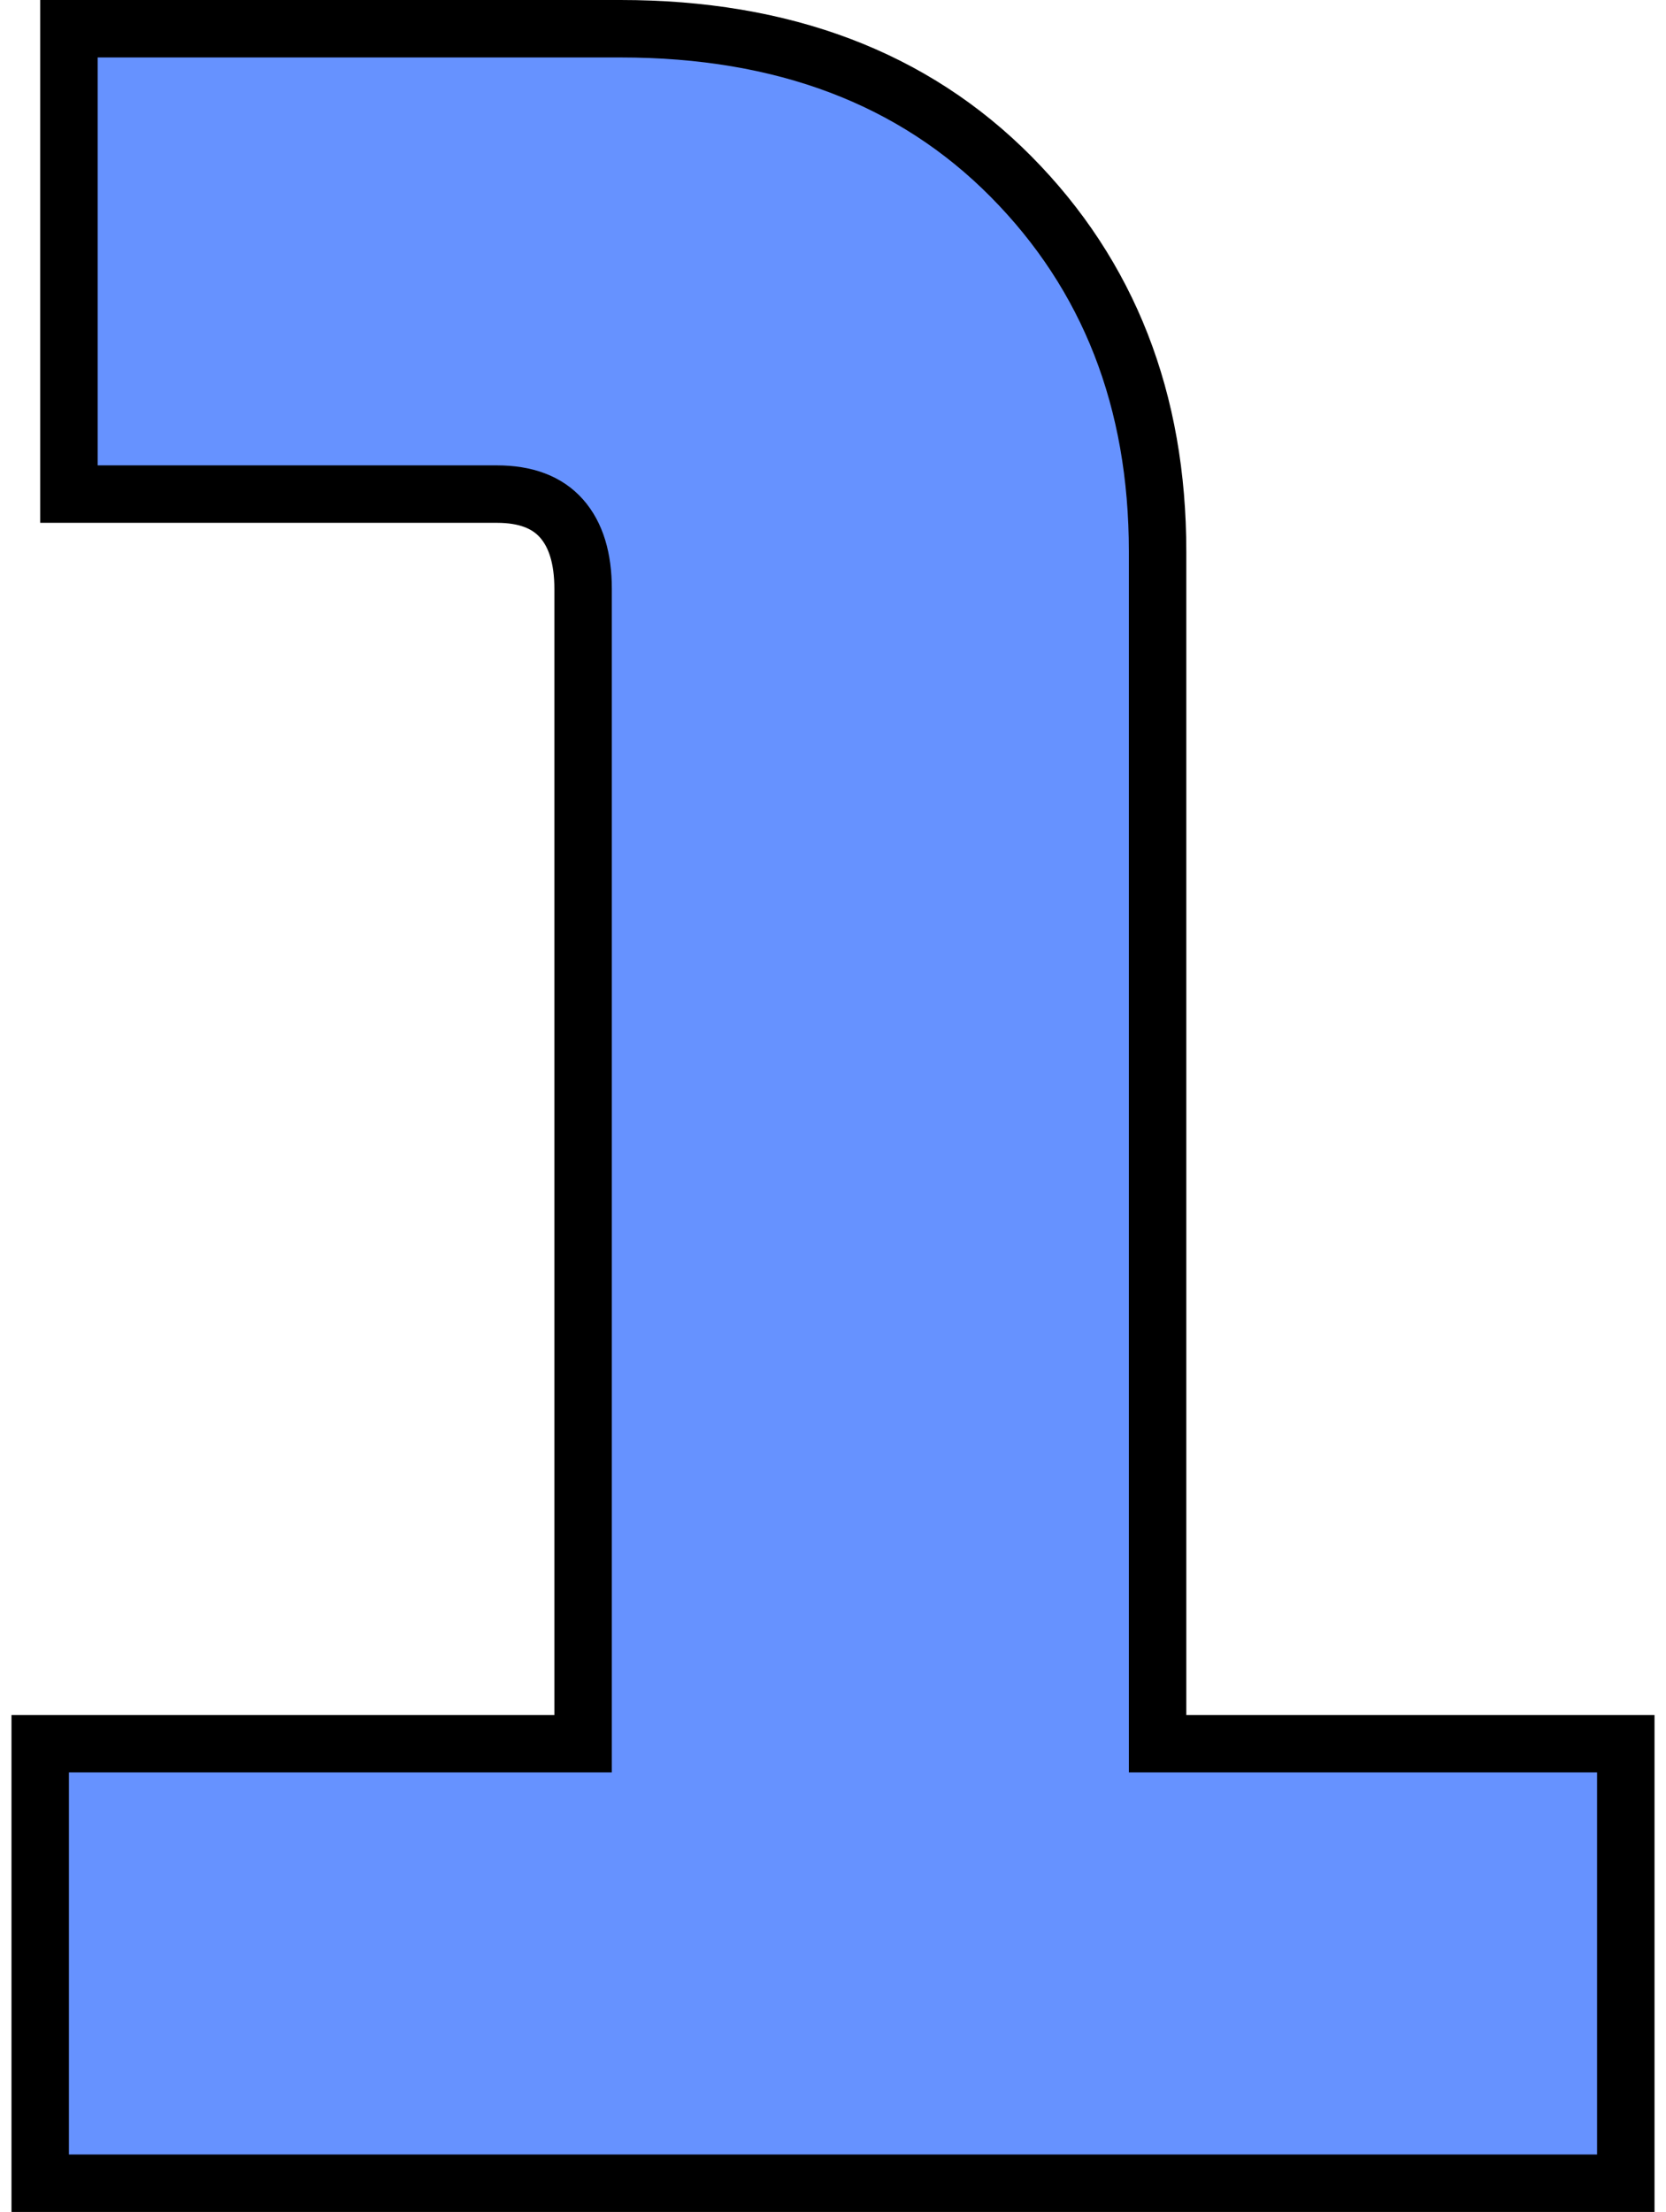 <?xml version="1.0" encoding="UTF-8"?>
<svg width="58px" height="77px" viewBox="0 0 58 77" version="1.1" xmlns="http://www.w3.org/2000/svg" xmlns:xlink="http://www.w3.org/1999/xlink">
    <title>Path</title>
    <g id="Page-1" stroke="none" stroke-width="1" fill="none" fill-rule="evenodd">
        <g id="1" transform="translate(1.4, 1)" fill="#6692FF" fill-rule="nonzero" stroke="#000000" stroke-width="2">
            <path d="M0,75 L0,59.7 L18.9,59.7 L18.9,19.5 C18.9,18.433 18.65,17.617 18.15,17.05 C17.65,16.483 16.9,16.2 15.9,16.2 L1,16.2 L1,0 L20.2,0 C25.867,0 30.4,1.717 33.8,5.15 C37.2,8.583 38.9,12.933 38.9,18.2 L38.9,59.7 L55.2,59.7 L55.2,75 L0,75 Z" id="Path"></path>
        </g>
    </g>
</svg>